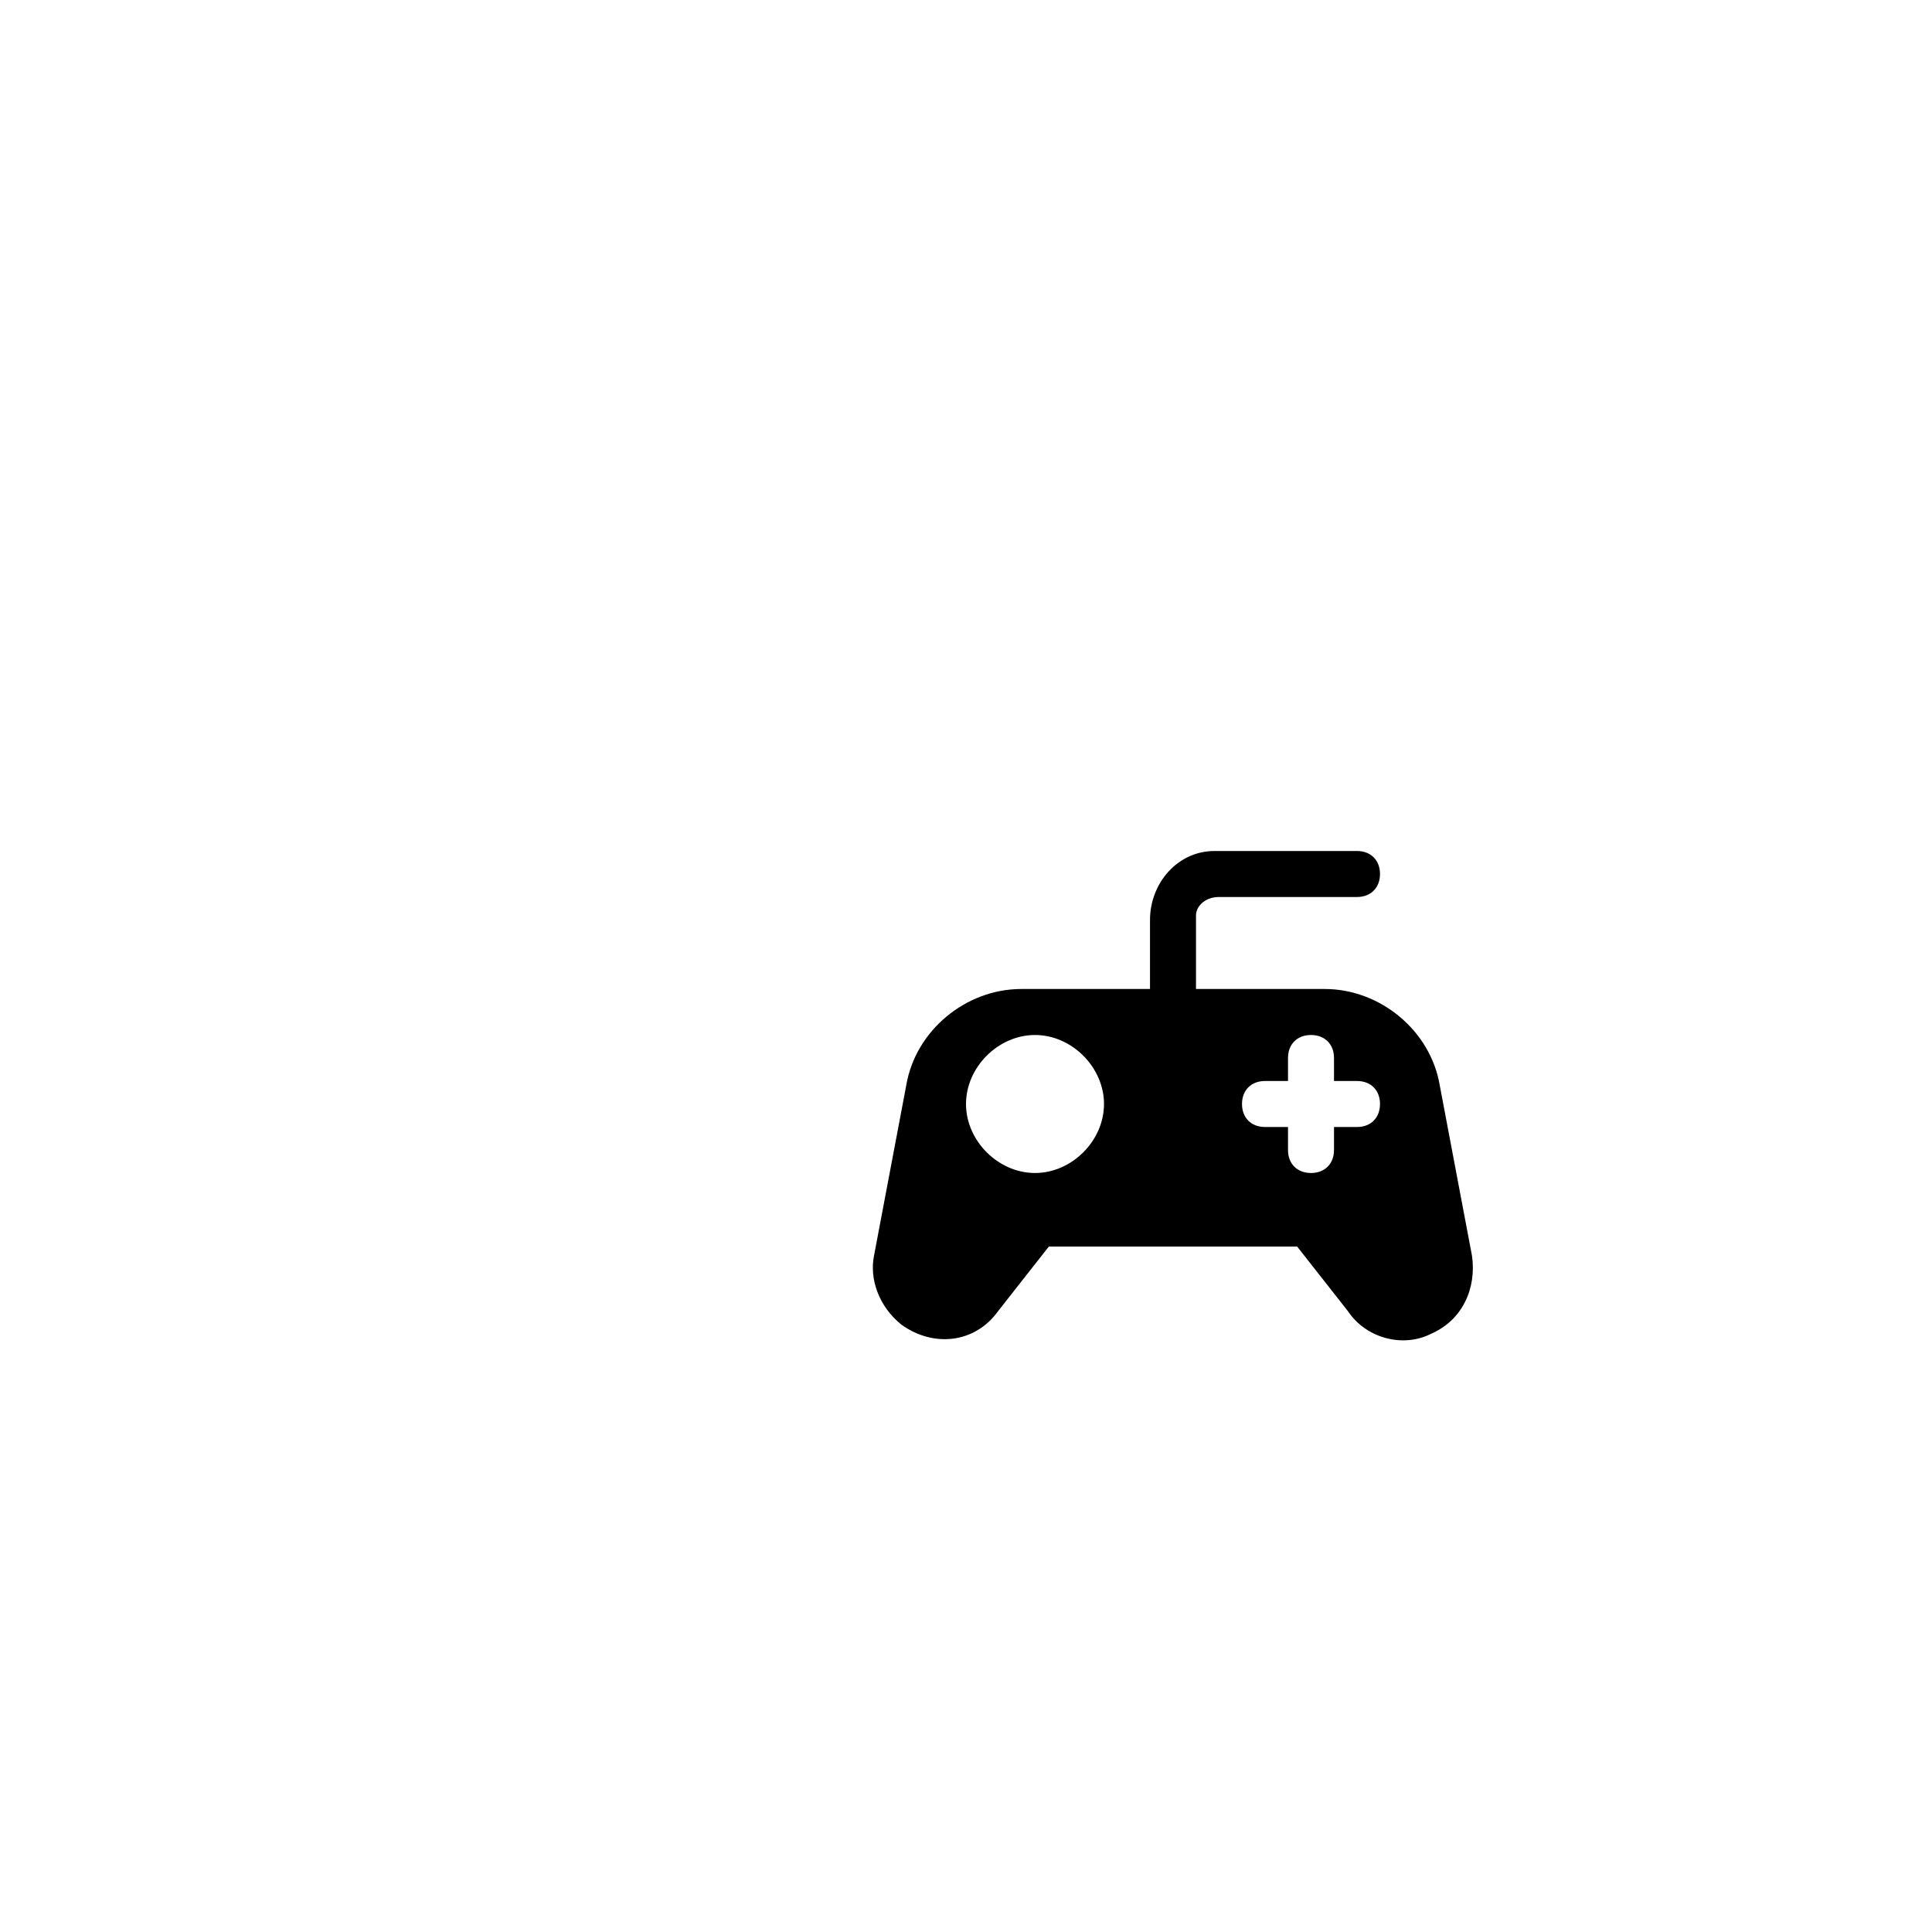 <?xml version="1.0" encoding="UTF-8"?>
<svg height="15" viewBox="-18 -15 42 37" width="15" xmlns="http://www.w3.org/2000/svg" id="gaming">
  <path d="m13.1 11.5c-.6.3-1.4.1-1.8-.5l-1.1-1.4h-5.4l-1.1 1.4c-.5.7-1.4.8-2.1.3-.5-.4-.7-1-.6-1.5l.7-3.7c.2-1.2 1.3-2.1 2.5-2.1h2.8v-1.5c0-.8.6-1.5 1.4-1.5h3.1c.3 0 .5.2.5.5s-.2.5-.5.5h-3c-.3 0-.5.2-.5.4v.1 1.5h2.8c1.2 0 2.3.9 2.5 2.1l.7 3.7c.1.7-.2 1.4-.9 1.7zm-7.1-5c0-.8-.7-1.5-1.5-1.5s-1.5.7-1.5 1.5.7 1.5 1.5 1.5 1.5-.7 1.5-1.5zm6 0c0-.3-.2-.5-.5-.5h-.5v-.5c0-.3-.2-.5-.5-.5s-.5.2-.5.5v.5h-.5c-.3 0-.5.2-.5.5s.2.5.5.5h.5v.5c0 .3.2.5.5.5s.5-.2.5-.5v-.5h.5c.3 0 .5-.2.5-.5z"/>
</svg>